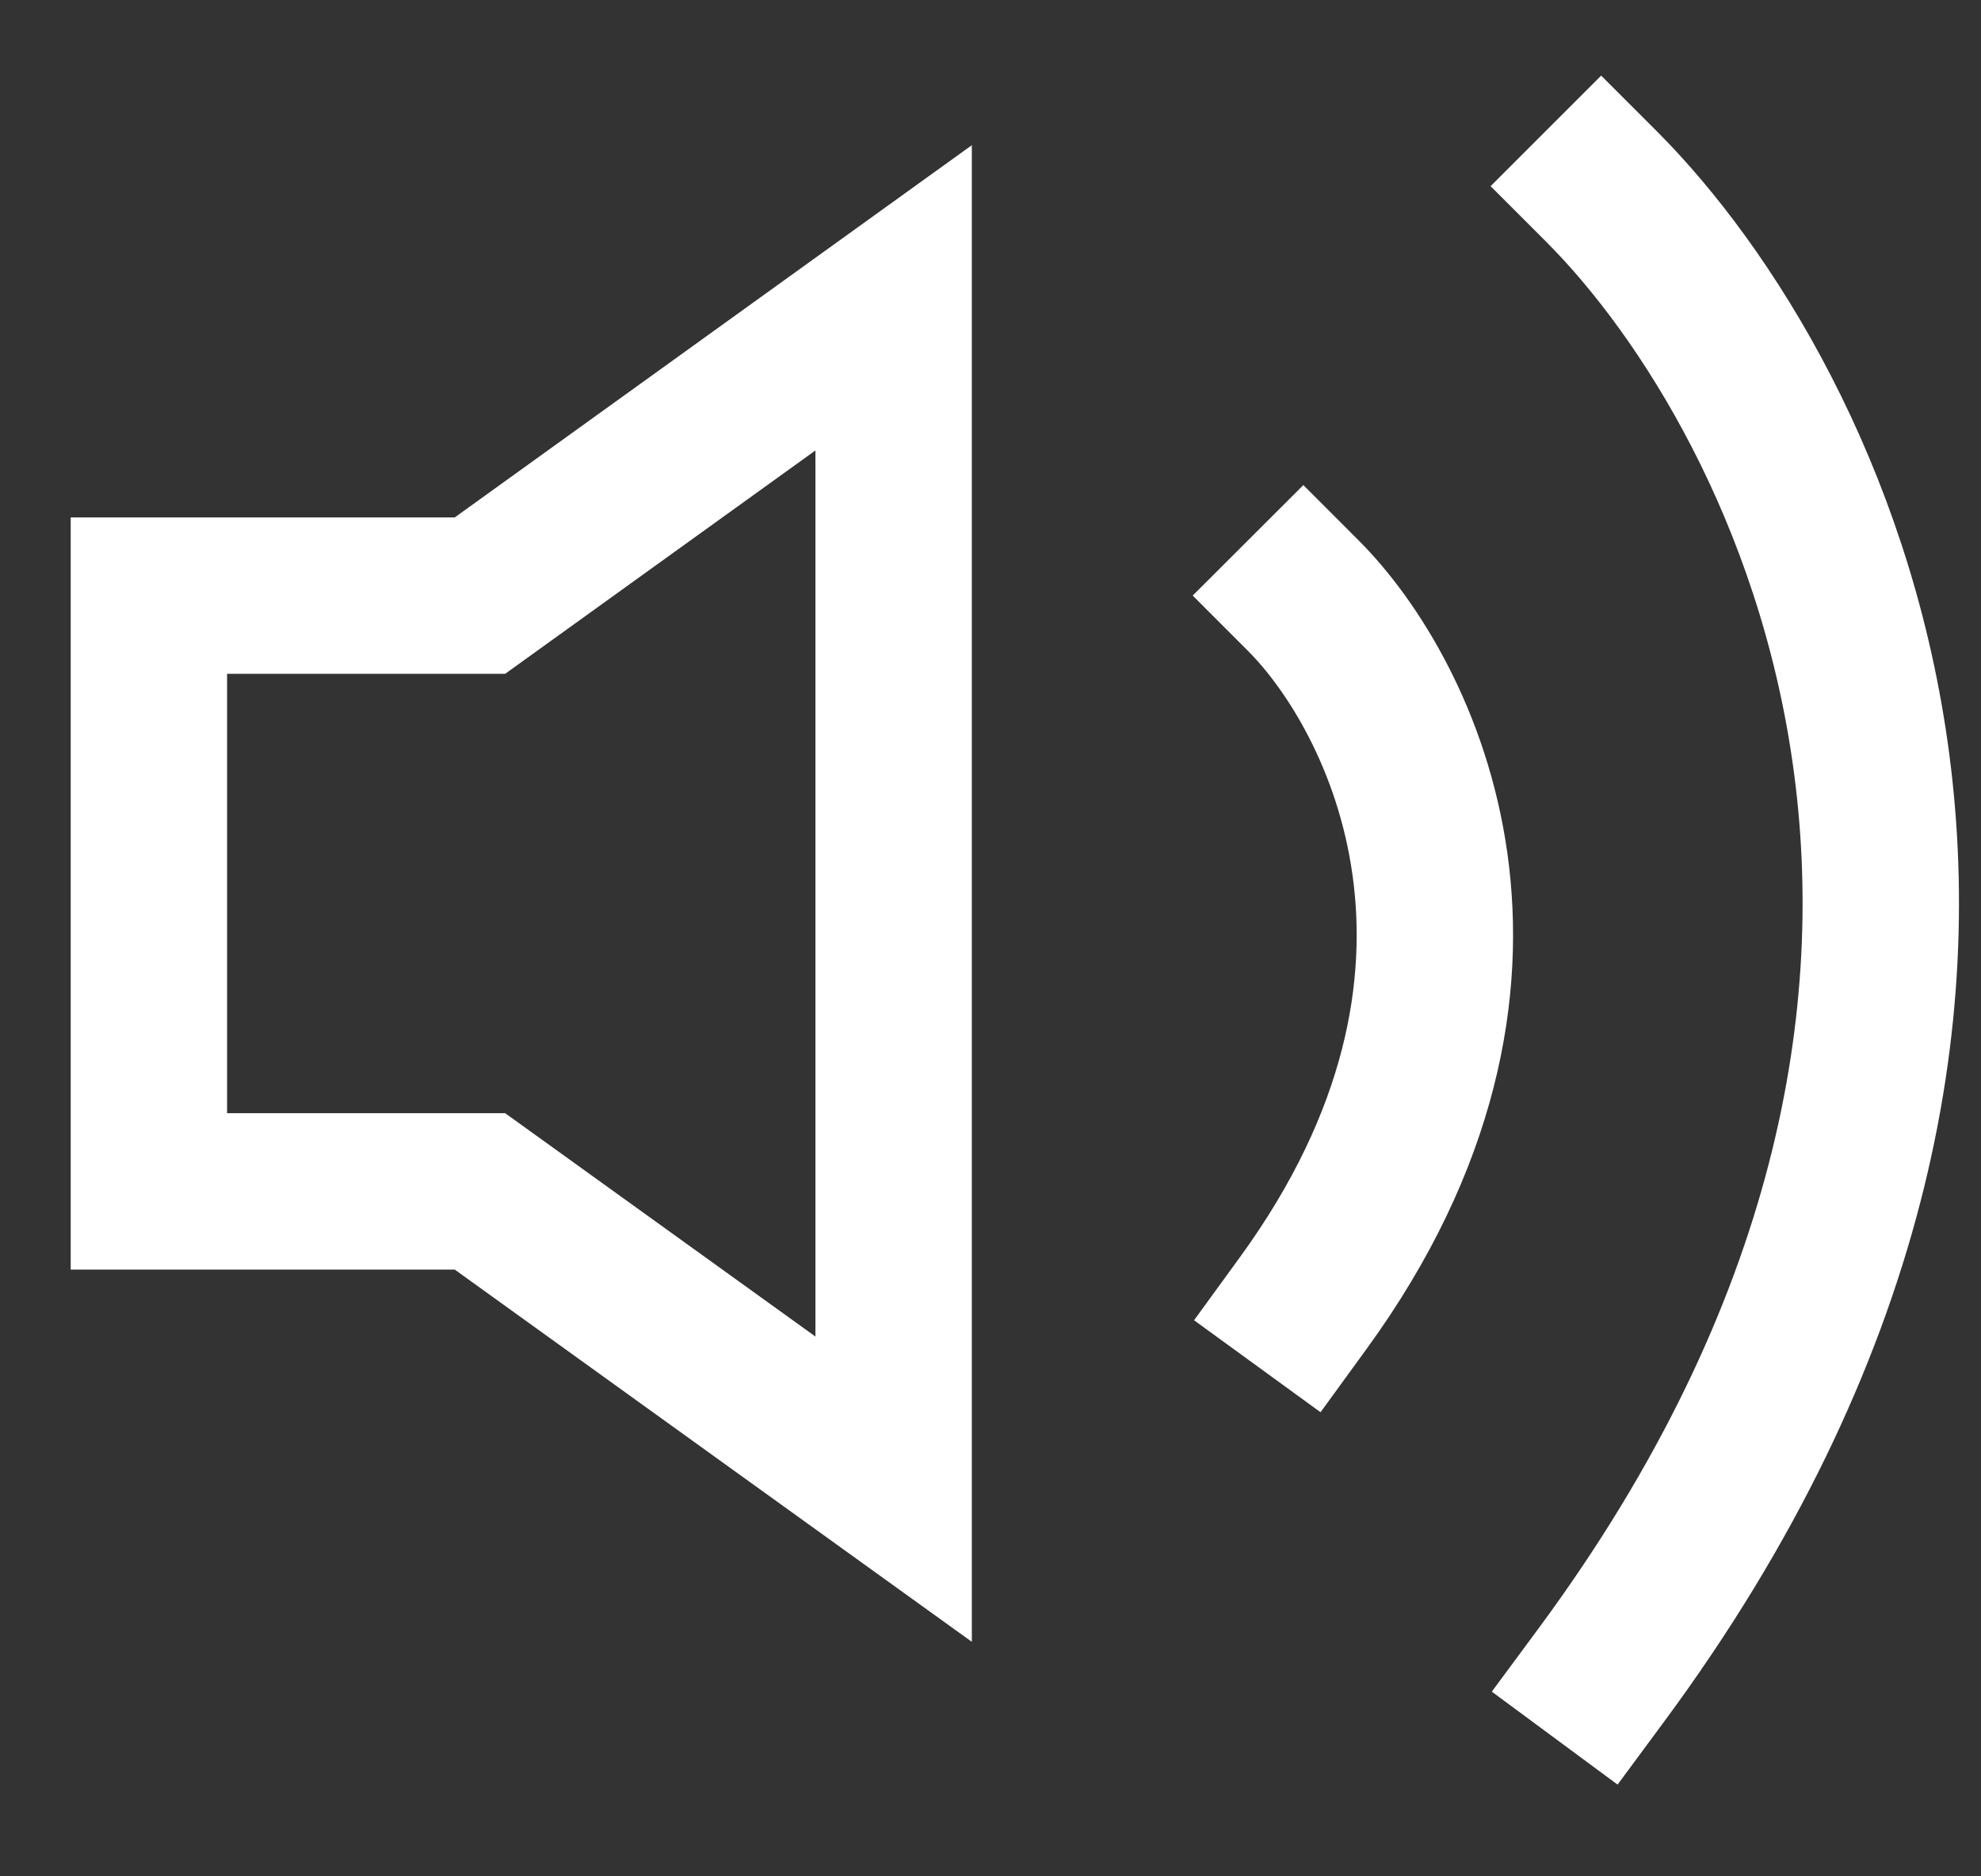 <svg width="19" height="18" viewBox="0 0 19 18" fill="none" xmlns="http://www.w3.org/2000/svg">
<rect x="0" y="0" width="19" height="18" fill="#333333" stroke="none"/>
<path d="M12.5 5.714C13.452 6.667 14.786 9.357 12.5 12.5M15.357 1.786C17.381 3.81 20.214 9.5 15.357 16.071M8.571 2.857V14.286L4.603 11.429H1.428V5.714H4.603L8.571 2.857Z" stroke="white" stroke-width="1.5" stroke-linecap="square"/>
</svg>
